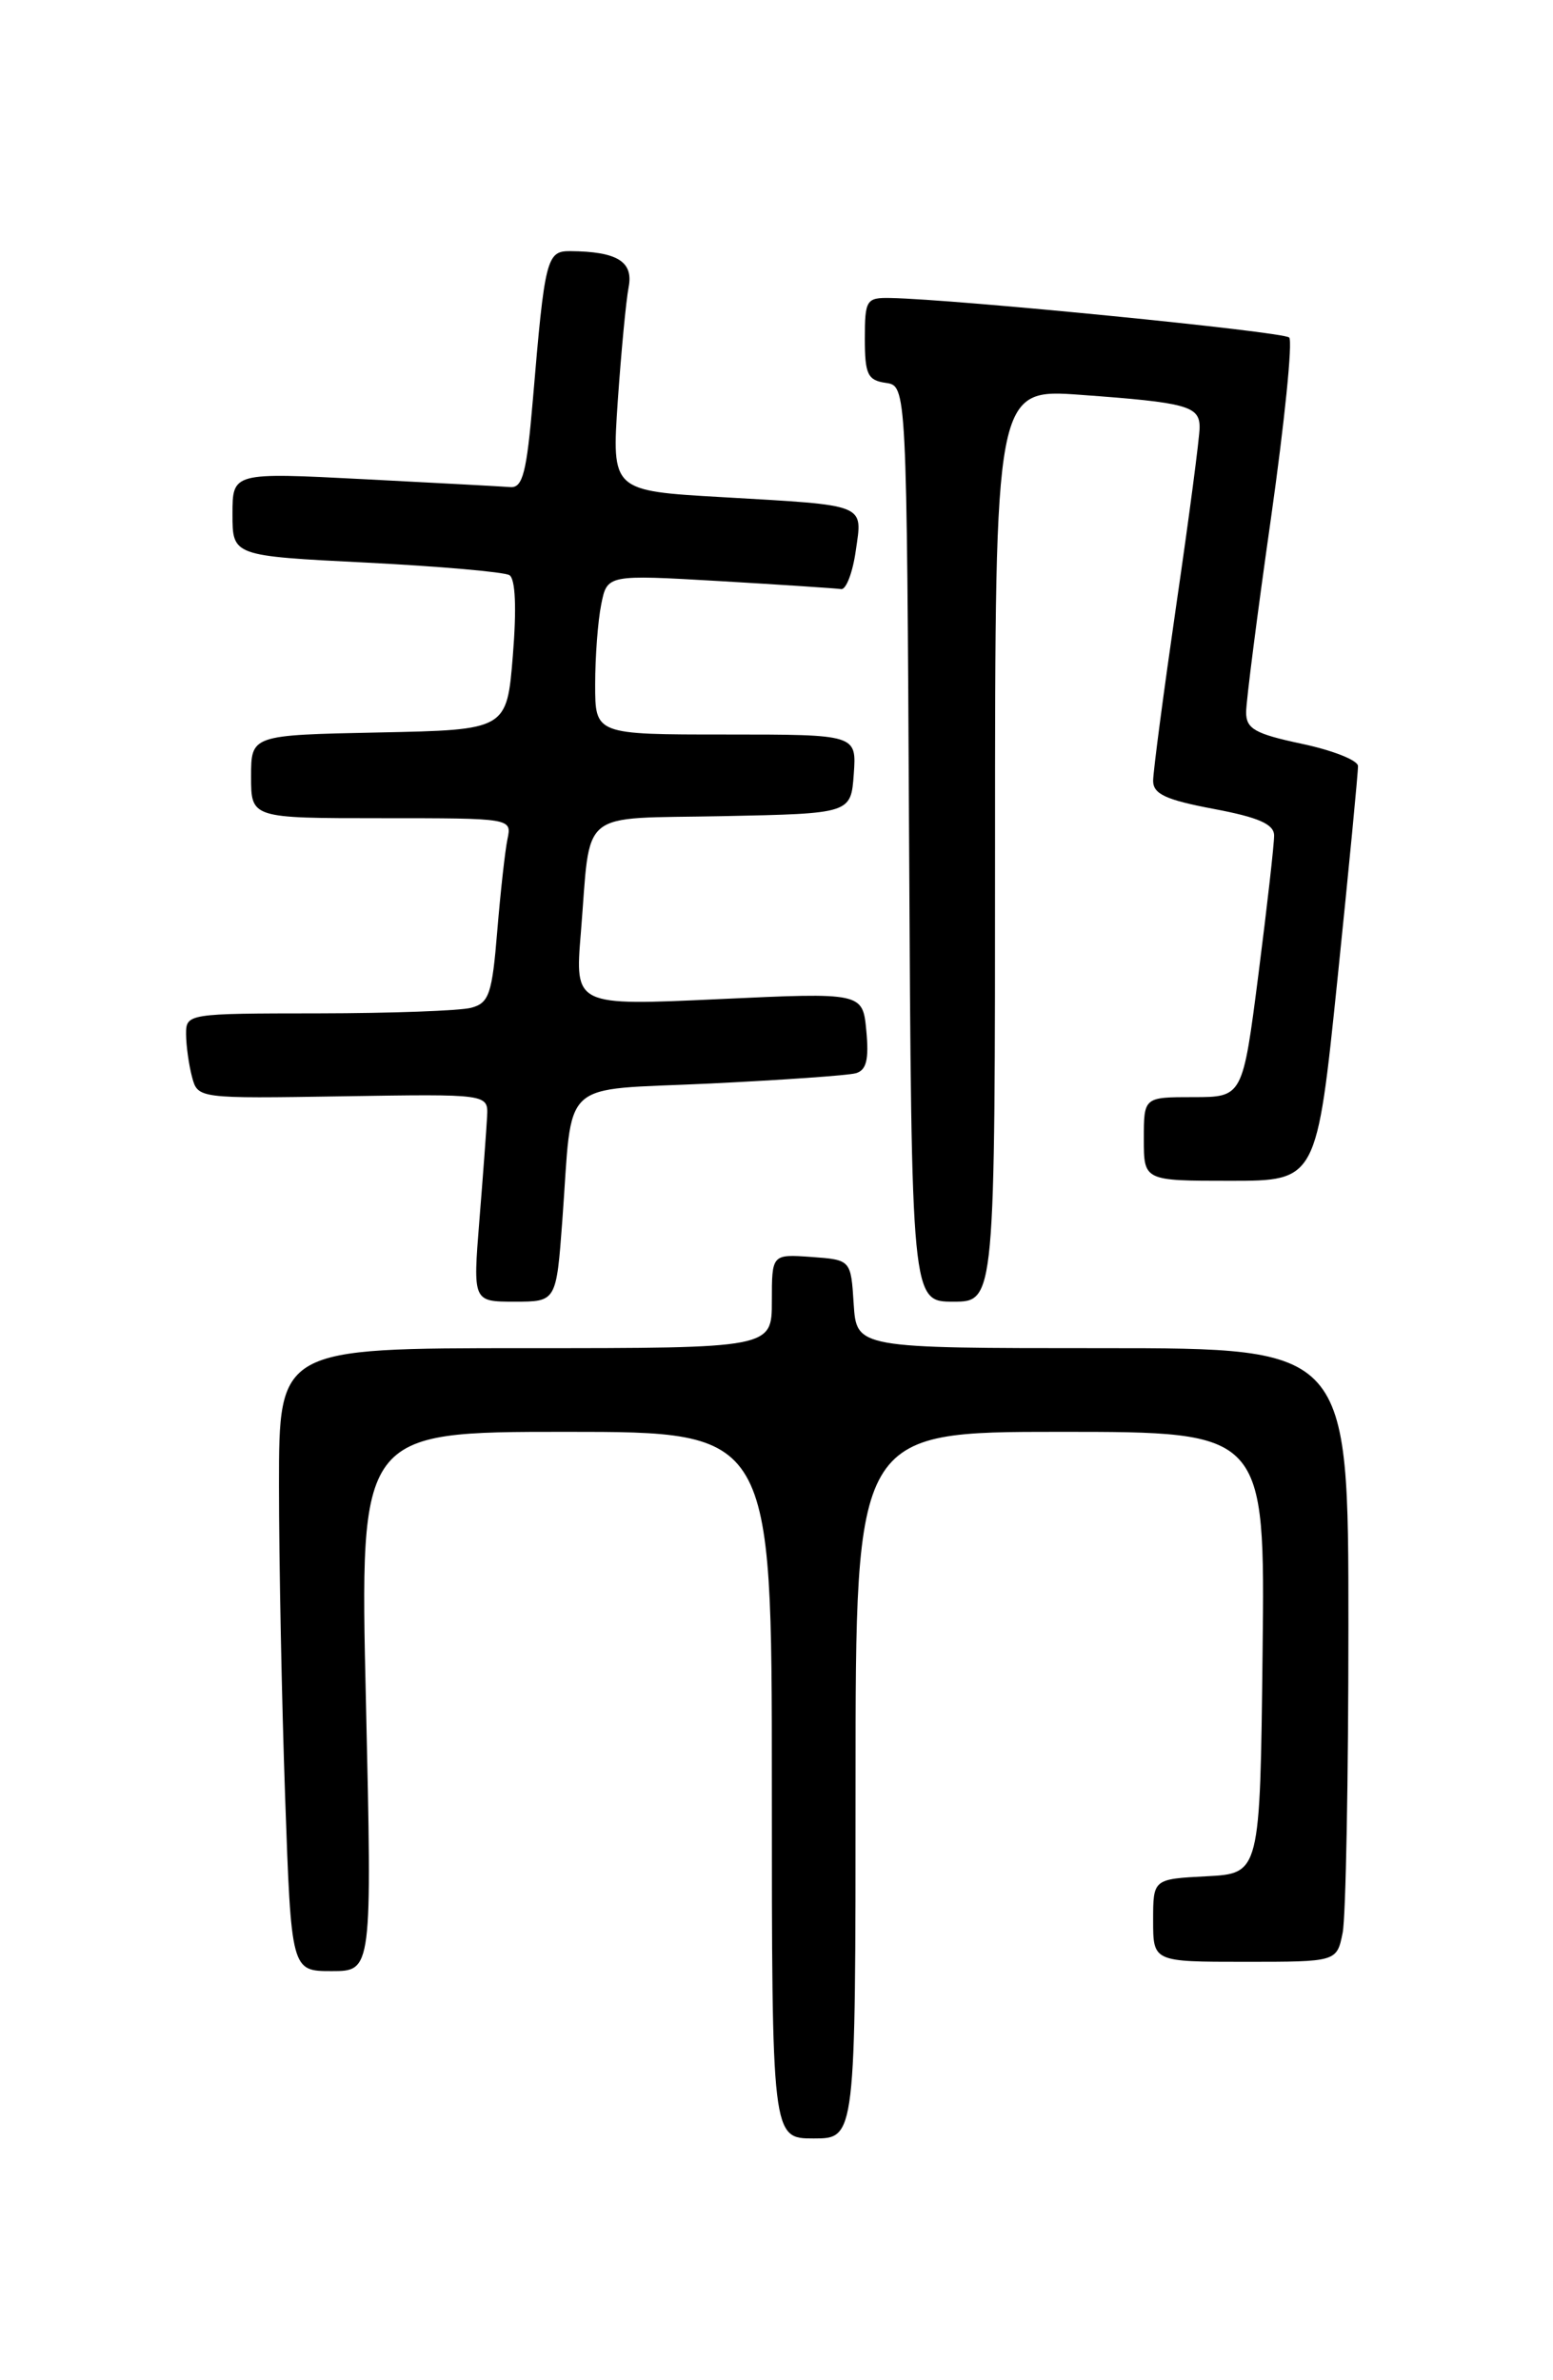 <?xml version="1.0" encoding="UTF-8" standalone="no"?>
<!DOCTYPE svg PUBLIC "-//W3C//DTD SVG 1.1//EN" "http://www.w3.org/Graphics/SVG/1.1/DTD/svg11.dtd" >
<svg xmlns="http://www.w3.org/2000/svg" xmlns:xlink="http://www.w3.org/1999/xlink" version="1.1" viewBox="0 0 167 256">
 <g >
 <path fill="currentColor"
d=" M 92.00 192.00 C 92.00 154.00 92.00 154.00 114.02 154.00 C 136.04 154.00 136.04 154.00 135.77 177.75 C 135.50 201.50 135.50 201.50 129.75 201.80 C 124.00 202.10 124.00 202.10 124.00 206.55 C 124.00 211.00 124.00 211.00 133.88 211.00 C 143.75 211.00 143.75 211.00 144.38 207.88 C 144.72 206.16 145.00 191.31 145.00 174.88 C 145.00 145.00 145.00 145.00 118.55 145.00 C 92.11 145.00 92.11 145.00 91.80 140.25 C 91.50 135.50 91.50 135.50 87.25 135.19 C 83.00 134.89 83.00 134.89 83.00 139.94 C 83.00 145.00 83.00 145.00 56.50 145.00 C 30.00 145.00 30.00 145.00 30.00 159.75 C 30.00 167.86 30.30 182.94 30.66 193.25 C 31.32 212.00 31.32 212.00 35.67 212.00 C 40.01 212.00 40.01 212.00 39.35 183.00 C 38.68 154.00 38.68 154.00 60.84 154.00 C 83.00 154.00 83.00 154.00 83.00 192.00 C 83.00 230.00 83.00 230.00 87.50 230.00 C 92.00 230.00 92.00 230.00 92.00 192.00 Z  M 60.47 131.25 C 61.62 115.74 59.91 117.32 76.31 116.54 C 84.11 116.16 91.19 115.67 92.03 115.43 C 93.17 115.11 93.45 113.96 93.16 110.87 C 92.77 106.74 92.77 106.74 77.29 107.46 C 61.81 108.18 61.81 108.18 62.46 100.34 C 63.57 86.78 61.96 88.10 77.76 87.78 C 91.50 87.50 91.50 87.50 91.81 83.25 C 92.11 79.00 92.11 79.00 78.06 79.00 C 64.00 79.00 64.00 79.00 64.00 73.62 C 64.00 70.67 64.29 66.80 64.65 65.02 C 65.29 61.80 65.29 61.80 77.40 62.50 C 84.05 62.89 89.93 63.28 90.46 63.36 C 90.98 63.43 91.69 61.59 92.02 59.26 C 92.76 54.13 93.37 54.38 77.64 53.47 C 65.78 52.79 65.78 52.79 66.43 43.14 C 66.80 37.84 67.32 32.32 67.60 30.88 C 68.13 28.13 66.37 27.05 61.30 27.01 C 58.78 27.00 58.58 27.81 57.30 43.00 C 56.64 50.79 56.21 52.48 54.90 52.39 C 54.02 52.32 46.93 51.94 39.15 51.54 C 25.00 50.81 25.00 50.81 25.00 55.30 C 25.00 59.79 25.00 59.79 39.38 60.51 C 47.28 60.91 54.21 61.52 54.78 61.86 C 55.43 62.27 55.56 65.42 55.15 70.50 C 54.50 78.50 54.50 78.50 40.75 78.78 C 27.00 79.06 27.00 79.06 27.00 83.53 C 27.00 88.00 27.00 88.00 41.02 88.00 C 55.03 88.00 55.04 88.00 54.57 90.25 C 54.31 91.49 53.82 95.94 53.47 100.15 C 52.92 106.90 52.59 107.88 50.67 108.39 C 49.48 108.71 42.09 108.98 34.25 108.99 C 20.14 109.00 20.00 109.02 20.01 111.25 C 20.02 112.49 20.31 114.55 20.65 115.83 C 21.27 118.15 21.29 118.16 36.89 117.91 C 52.50 117.66 52.50 117.66 52.38 120.08 C 52.31 121.41 51.94 126.44 51.55 131.25 C 50.85 140.00 50.85 140.00 55.34 140.00 C 59.82 140.00 59.82 140.00 60.47 131.25 Z  M 107.00 90.89 C 107.00 41.79 107.00 41.79 116.25 42.47 C 127.68 43.30 129.00 43.67 129.00 45.97 C 129.00 46.99 127.88 55.55 126.50 65.00 C 125.13 74.45 124.00 82.99 124.00 83.98 C 124.00 85.40 125.37 86.03 130.50 87.00 C 135.34 87.91 137.00 88.64 137.01 89.86 C 137.02 90.76 136.26 97.46 135.33 104.75 C 133.63 118.00 133.63 118.00 128.31 118.00 C 123.00 118.00 123.00 118.00 123.00 122.50 C 123.00 127.00 123.00 127.00 132.29 127.00 C 141.59 127.00 141.59 127.00 143.83 105.25 C 145.06 93.29 146.05 83.00 146.03 82.39 C 146.02 81.77 143.30 80.70 140.00 80.00 C 134.96 78.93 134.00 78.39 134.00 76.61 C 134.00 75.45 135.20 66.06 136.67 55.75 C 138.13 45.44 139.02 36.68 138.63 36.30 C 138.00 35.67 102.83 32.19 95.75 32.05 C 93.16 32.00 93.00 32.25 93.00 36.43 C 93.00 40.26 93.30 40.90 95.25 41.18 C 97.50 41.50 97.50 41.50 97.76 90.75 C 98.02 140.00 98.02 140.00 102.51 140.00 C 107.00 140.00 107.00 140.00 107.00 90.89 Z "/>
</g>
</svg>